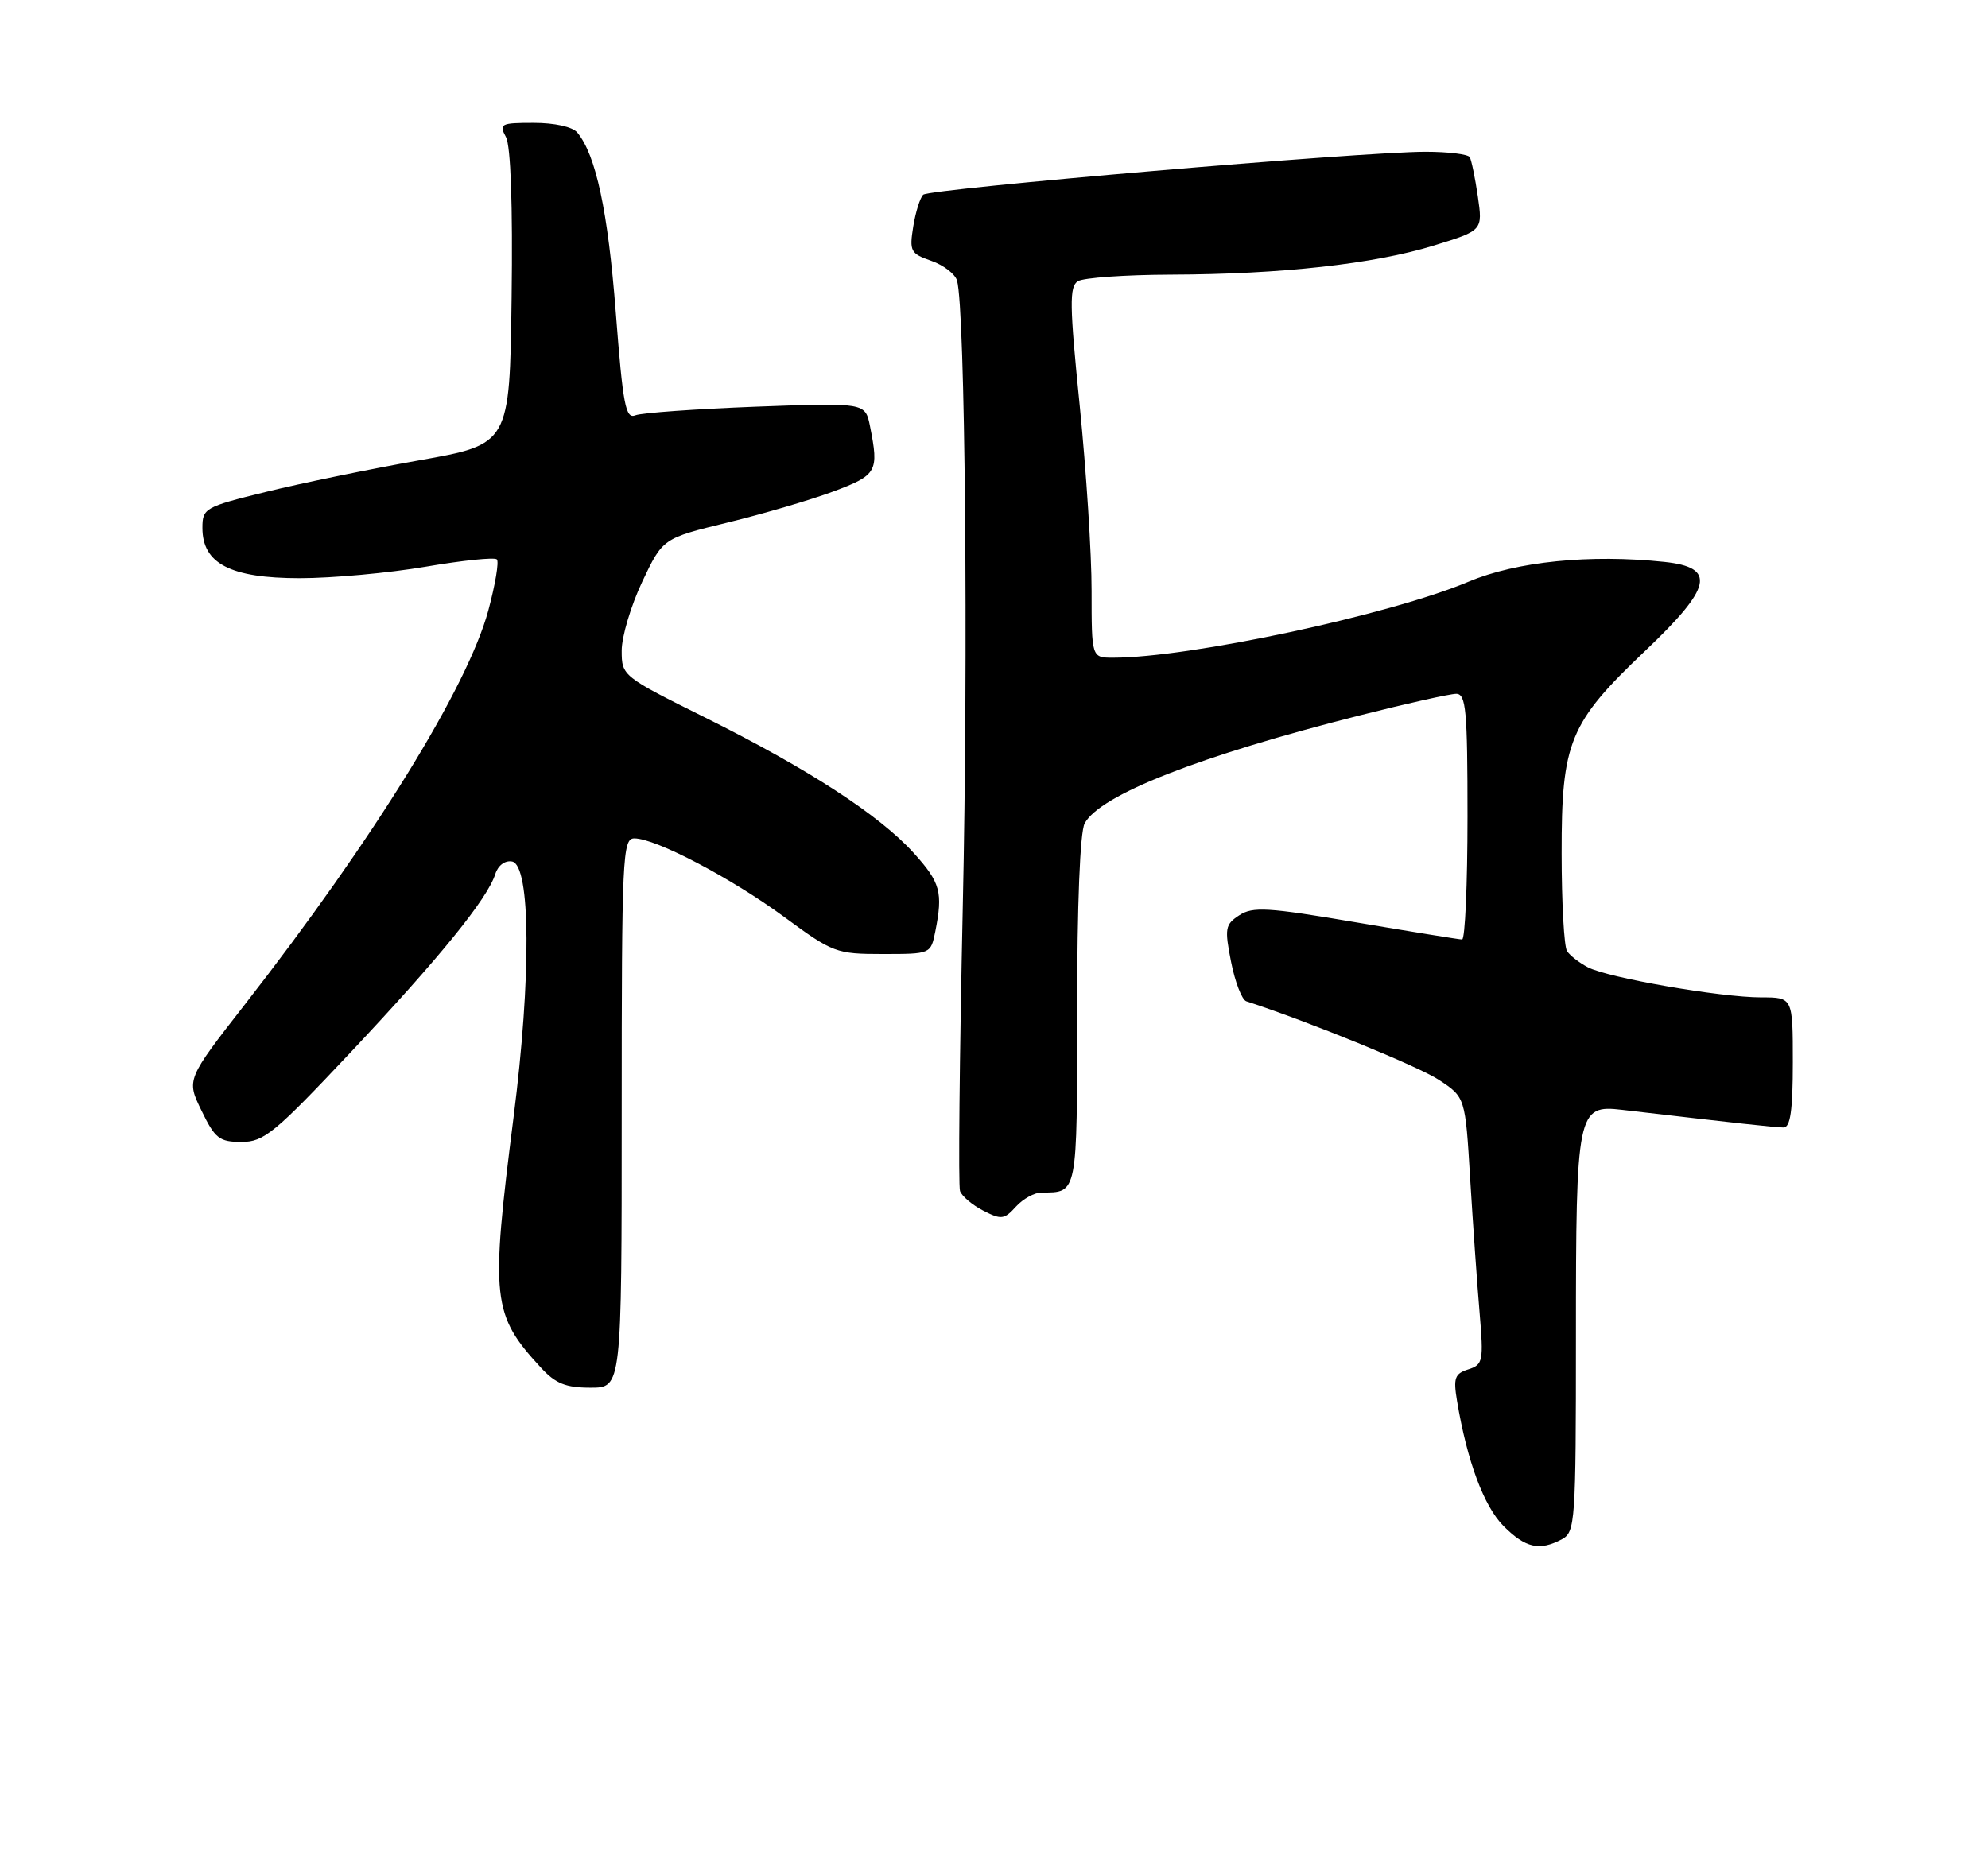 <?xml version="1.0" encoding="UTF-8" standalone="no"?>
<!DOCTYPE svg PUBLIC "-//W3C//DTD SVG 1.1//EN" "http://www.w3.org/Graphics/SVG/1.1/DTD/svg11.dtd" >
<svg xmlns="http://www.w3.org/2000/svg" xmlns:xlink="http://www.w3.org/1999/xlink" version="1.1" viewBox="0 0 275 256">
 <g >
 <path fill="currentColor"
d=" M 216.07 212.96 C 217.90 211.98 218.00 210.60 218.00 185.01 C 218.00 153.71 218.18 152.83 224.39 153.56 C 240.25 155.41 245.61 156.00 246.72 156.00 C 247.66 156.00 248.00 153.63 248.00 147.00 C 248.00 138.00 248.00 138.00 243.63 138.00 C 238.01 138.00 222.41 135.29 219.64 133.83 C 218.46 133.21 217.17 132.21 216.77 131.60 C 216.36 131.00 216.02 124.90 216.02 118.07 C 216.00 102.65 217.08 100.03 227.55 90.08 C 236.86 81.24 237.46 78.52 230.25 77.75 C 219.96 76.66 209.77 77.69 203.13 80.49 C 192.25 85.08 164.57 91.00 153.97 91.00 C 151.00 91.00 151.00 91.00 151.00 81.75 C 151.01 76.66 150.26 65.14 149.36 56.15 C 147.95 42.20 147.91 39.67 149.10 38.91 C 149.87 38.43 155.68 38.02 162.00 38.00 C 177.21 37.95 190.07 36.53 198.35 33.97 C 205.11 31.89 205.11 31.89 204.43 27.19 C 204.05 24.61 203.55 22.16 203.31 21.75 C 203.08 21.34 200.32 21.00 197.19 21.00 C 188.50 20.99 128.61 26.12 127.71 26.94 C 127.28 27.35 126.66 29.32 126.33 31.34 C 125.78 34.76 125.95 35.09 128.83 36.09 C 130.53 36.68 132.13 37.92 132.39 38.83 C 133.51 42.83 133.95 90.60 133.18 125.50 C 132.73 146.40 132.55 164.08 132.80 164.79 C 133.04 165.49 134.48 166.72 136.00 167.50 C 138.50 168.79 138.92 168.74 140.53 166.96 C 141.51 165.88 143.10 165.00 144.07 165.00 C 149.08 165.00 149.00 165.43 149.00 139.83 C 149.00 125.21 149.40 115.11 150.04 113.93 C 152.15 109.99 165.90 104.59 188.19 98.96 C 194.62 97.33 200.58 96.00 201.44 96.00 C 202.79 96.00 203.00 98.27 203.00 113.00 C 203.00 122.35 202.66 129.99 202.25 129.99 C 201.84 129.98 195.22 128.91 187.53 127.61 C 175.37 125.54 173.29 125.42 171.43 126.64 C 169.47 127.92 169.38 128.45 170.30 133.11 C 170.85 135.90 171.80 138.34 172.40 138.54 C 180.88 141.29 196.27 147.57 199.07 149.43 C 202.69 151.82 202.69 151.82 203.37 163.12 C 203.75 169.34 204.33 177.65 204.67 181.60 C 205.24 188.35 205.14 188.82 203.11 189.47 C 201.24 190.06 201.02 190.66 201.55 193.83 C 202.94 202.17 205.27 208.42 207.99 211.15 C 211.04 214.19 212.97 214.62 216.07 212.96 Z  M 86.00 154.00 C 86.00 118.48 86.11 116.00 87.75 116.00 C 90.70 116.00 101.13 121.47 108.48 126.87 C 115.22 131.83 115.68 132.00 122.10 132.00 C 128.75 132.00 128.75 132.00 129.38 128.88 C 130.46 123.45 130.09 122.11 126.41 118.04 C 121.68 112.80 111.83 106.40 97.60 99.31 C 86.09 93.59 86.00 93.51 86.00 90.02 C 86.00 88.08 87.28 83.80 88.84 80.49 C 91.68 74.49 91.68 74.49 100.65 72.30 C 105.58 71.10 112.18 69.16 115.31 67.99 C 121.33 65.73 121.60 65.25 120.35 58.98 C 119.69 55.71 119.69 55.71 104.60 56.27 C 96.29 56.59 88.79 57.12 87.91 57.46 C 86.54 58.01 86.18 56.12 85.18 43.21 C 84.10 29.23 82.43 21.43 79.86 18.34 C 79.21 17.55 76.72 17.00 73.84 17.00 C 69.26 17.00 69.00 17.13 69.99 18.97 C 70.65 20.22 70.94 28.37 70.77 41.21 C 70.50 61.47 70.50 61.47 58.00 63.69 C 51.12 64.91 41.56 66.88 36.75 68.07 C 28.33 70.14 28.00 70.33 28.00 73.04 C 28.00 77.99 31.89 80.00 41.46 80.00 C 45.96 80.00 53.81 79.28 58.90 78.41 C 63.99 77.54 68.41 77.08 68.73 77.40 C 69.05 77.71 68.51 80.89 67.55 84.46 C 64.67 95.09 51.68 116.13 33.91 138.93 C 25.78 149.37 25.78 149.37 27.88 153.68 C 29.74 157.53 30.35 158.00 33.41 158.00 C 36.51 158.00 37.98 156.79 48.55 145.55 C 60.82 132.50 67.44 124.35 68.52 120.92 C 68.90 119.73 69.86 119.02 70.84 119.20 C 73.41 119.70 73.51 135.22 71.04 154.59 C 67.83 179.84 68.06 181.89 74.84 189.25 C 76.85 191.43 78.26 192.00 81.69 192.00 C 86.00 192.00 86.00 192.00 86.00 154.00 Z "/>
</g>
</svg>